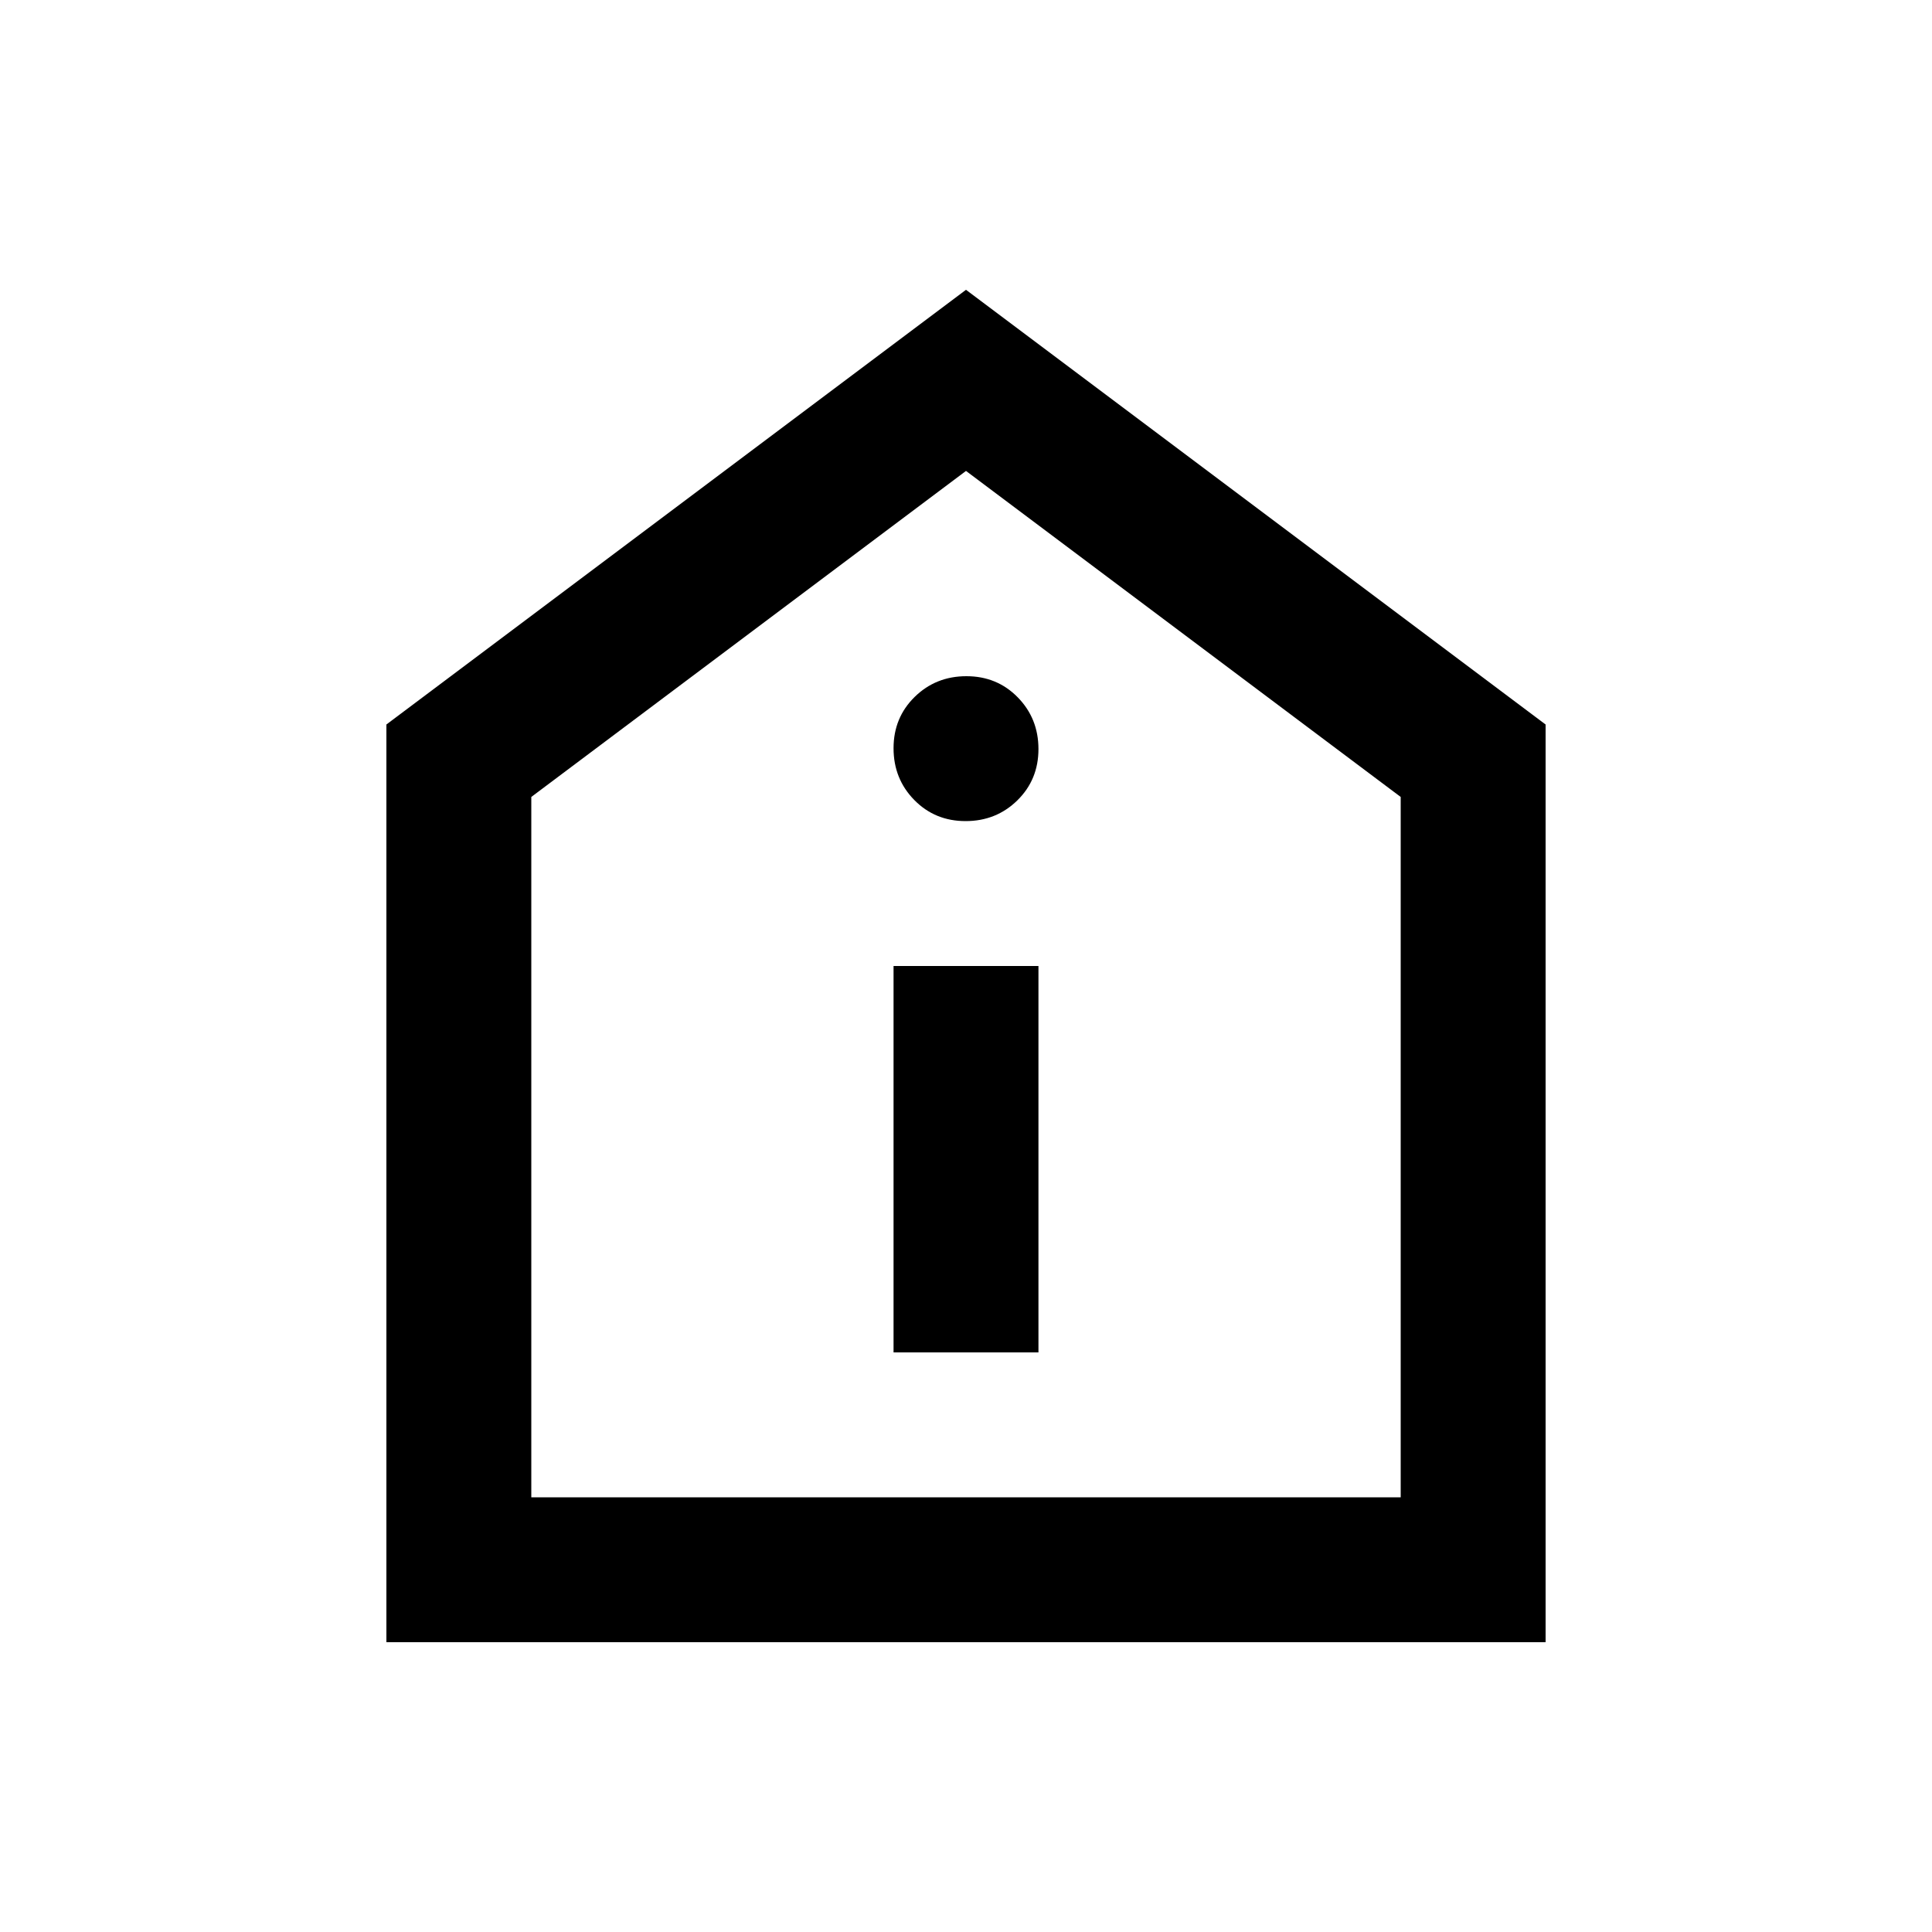 <svg xmlns="http://www.w3.org/2000/svg" height="20" viewBox="0 -960 960 960" width="20"><path d="M444-288h72v-192h-72v192Zm35.789-264Q495-552 505.5-562.289q10.5-10.29 10.5-25.5Q516-603 505.711-613.5q-10.29-10.5-25.5-10.5Q465-624 454.5-613.711q-10.5 10.29-10.5 25.5Q444-573 454.289-562.5q10.29 10.5 25.5 10.5ZM192-144v-456l288-216 288 216v456H192Zm72-72h432v-348L480-726 264-564v348Zm216-255Z"/></svg>
